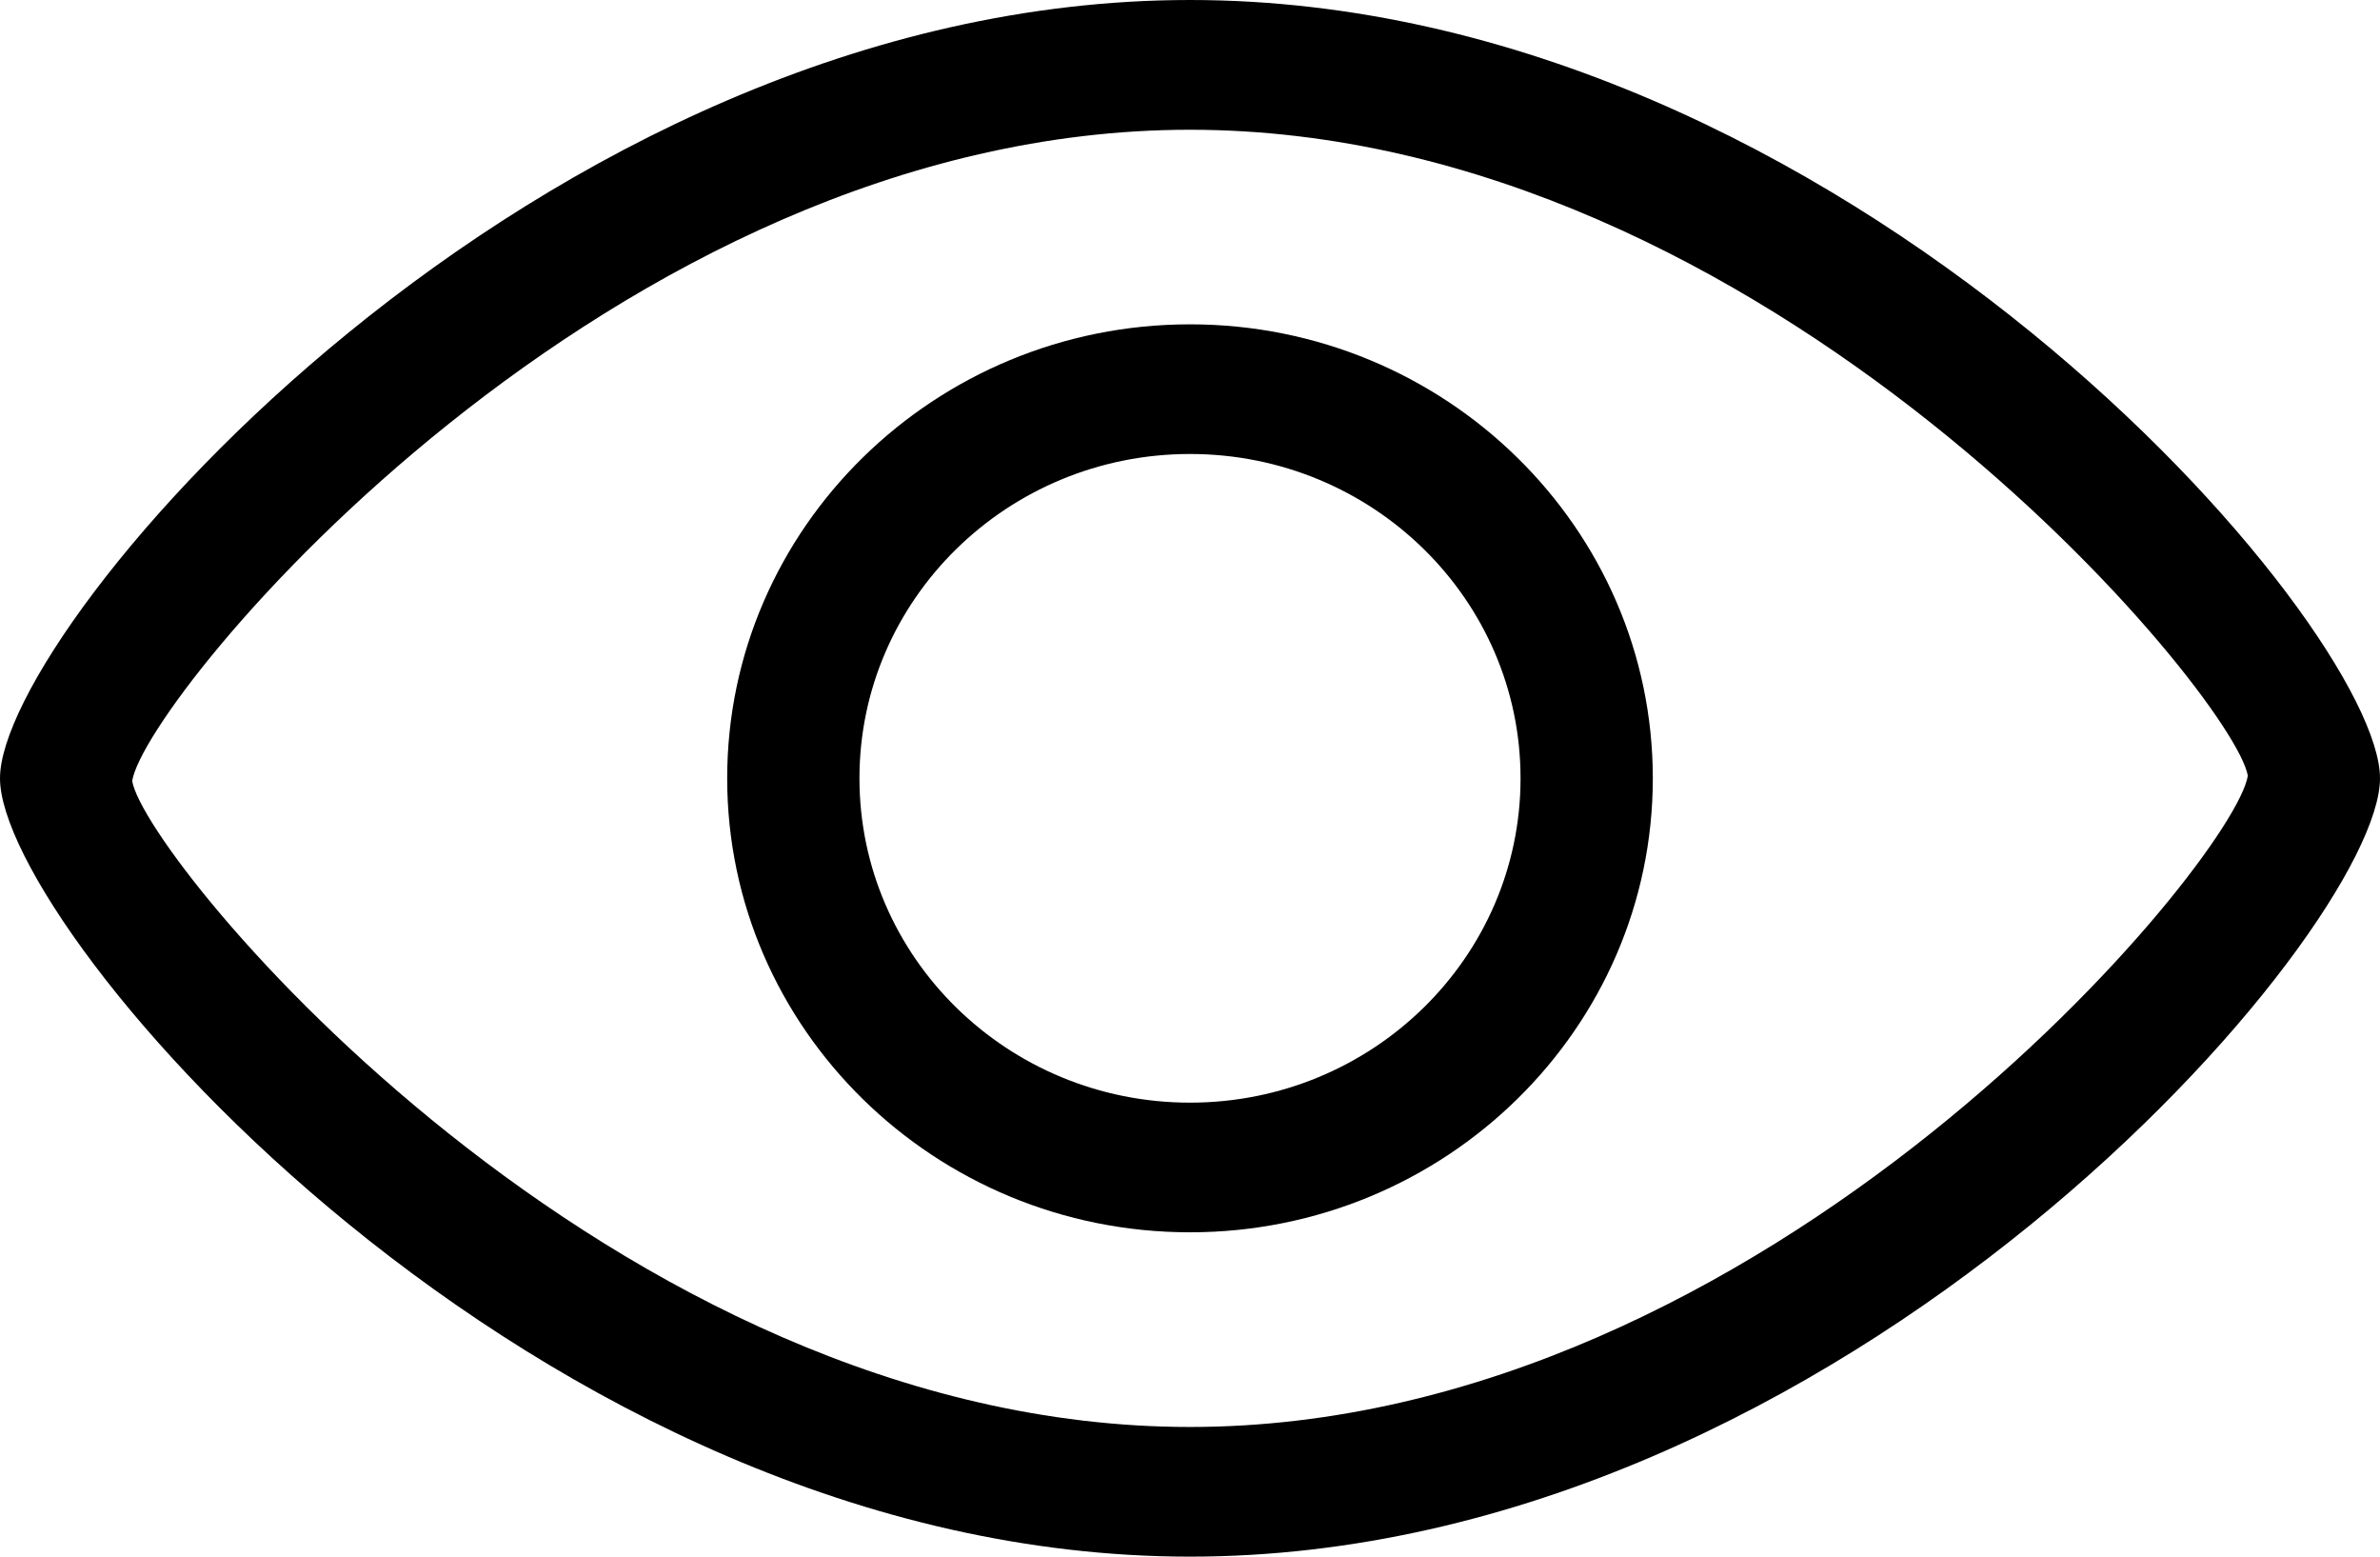 <svg fill="none" height="17" viewBox="0 0 26 17" width="26" xmlns="http://www.w3.org/2000/svg"><g fill="#000"><path d="m13 17c-7.157 0-13-6.835-13-8.5 0-1.665 5.843-8.5 13-8.5 7.157 0 13 6.835 13 8.5 0 1.665-5.843 8.5-13 8.5zm0-15.583c-6.327 0-11.411 6.191-11.556 7.112.144.864 5.229 7.055 11.556 7.055 6.327 0 11.411-6.191 11.556-7.112-.144-.864-5.229-7.055-11.556-7.055z"/><path d="m13 13.458c-2.788 0-5.056-2.224-5.056-4.958 0-2.734 2.268-4.958 5.056-4.958 2.788 0 5.056 2.224 5.056 4.958 0 2.734-2.268 4.958-5.056 4.958zm0-8.5c-1.993 0-3.611 1.587-3.611 3.542 0 1.955 1.618 3.542 3.611 3.542 1.993 0 3.611-1.587 3.611-3.542 0-1.955-1.618-3.542-3.611-3.542z"/></g></svg>